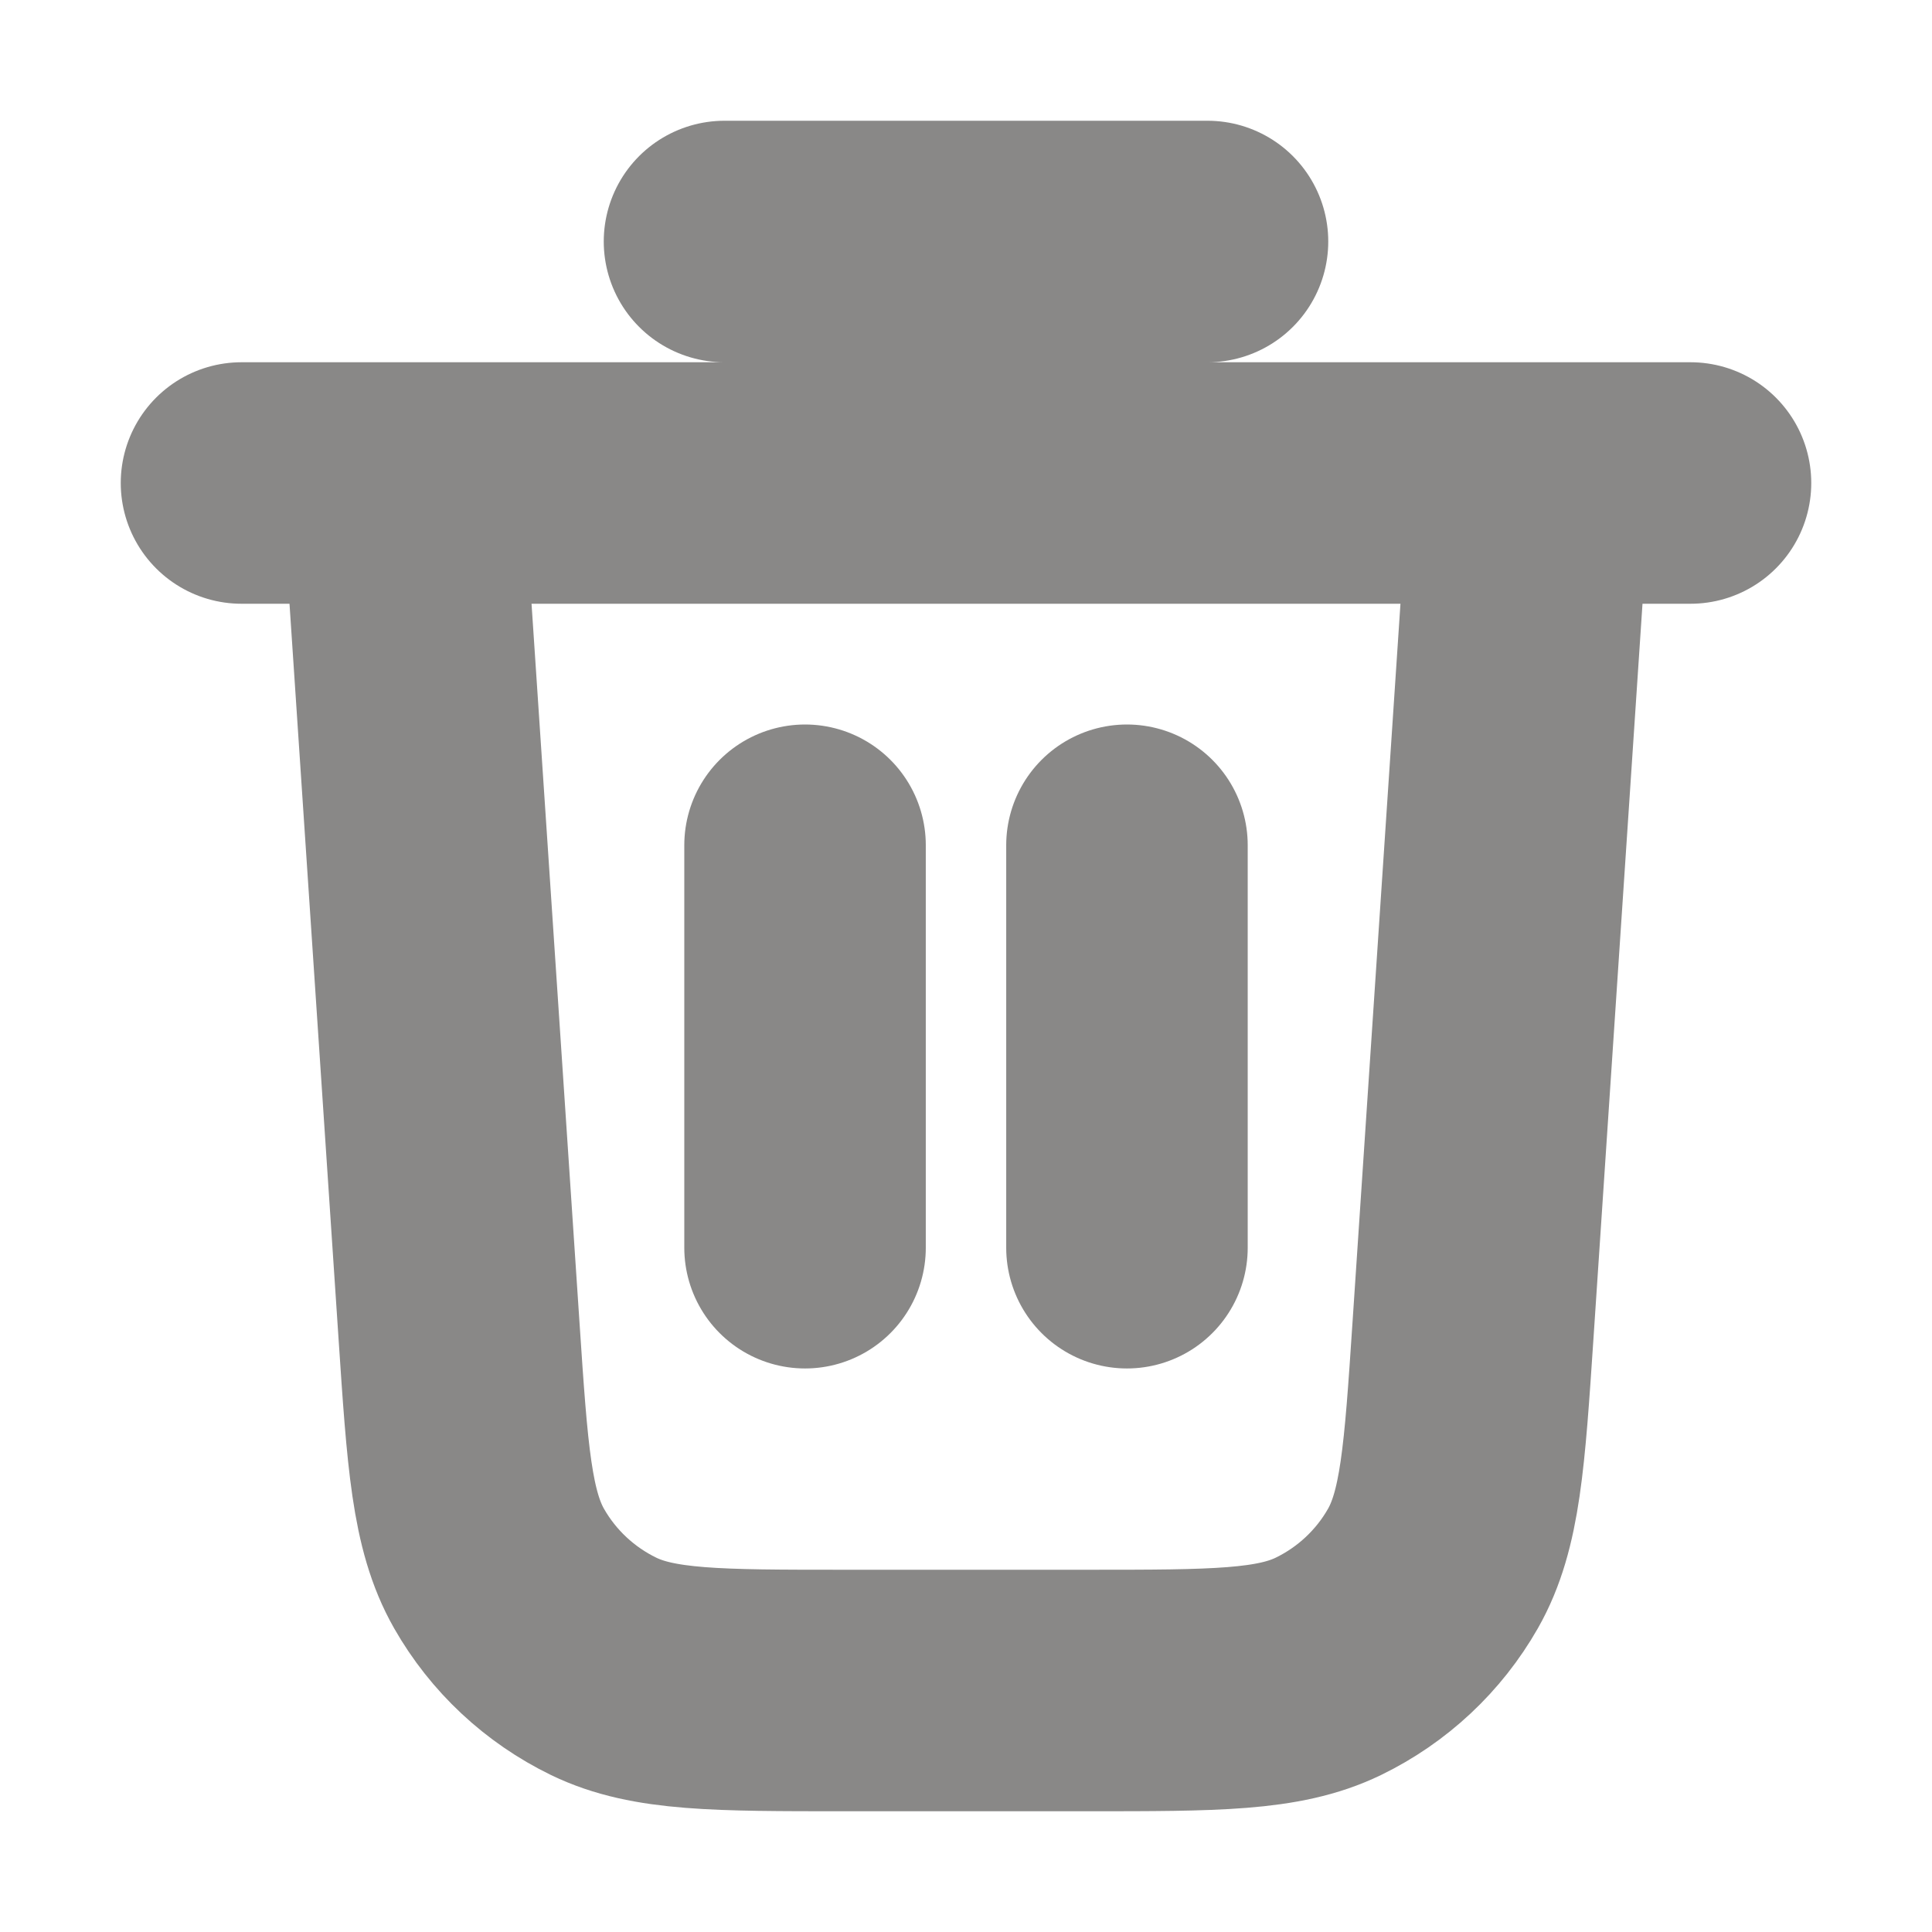 <svg width="16" height="16" viewBox="0 0 16 16" fill="none" xmlns="http://www.w3.org/2000/svg">
<g id="trash-03">
<path id="Icon" d="M6 2H10M2 4H14M12.667 4L12.199 11.013C12.129 12.065 12.094 12.591 11.867 12.99C11.667 13.341 11.365 13.623 11.001 13.8C10.588 14 10.061 14 9.006 14H6.994C5.939 14 5.412 14 4.999 13.8C4.635 13.623 4.333 13.341 4.133 12.99C3.906 12.591 3.871 12.065 3.801 11.013L3.333 4M6.667 7V10.333M9.333 7V10.333" stroke="#898887" stroke-width="2" stroke-linecap="round" stroke-linejoin="round"/>
</g>
</svg>
